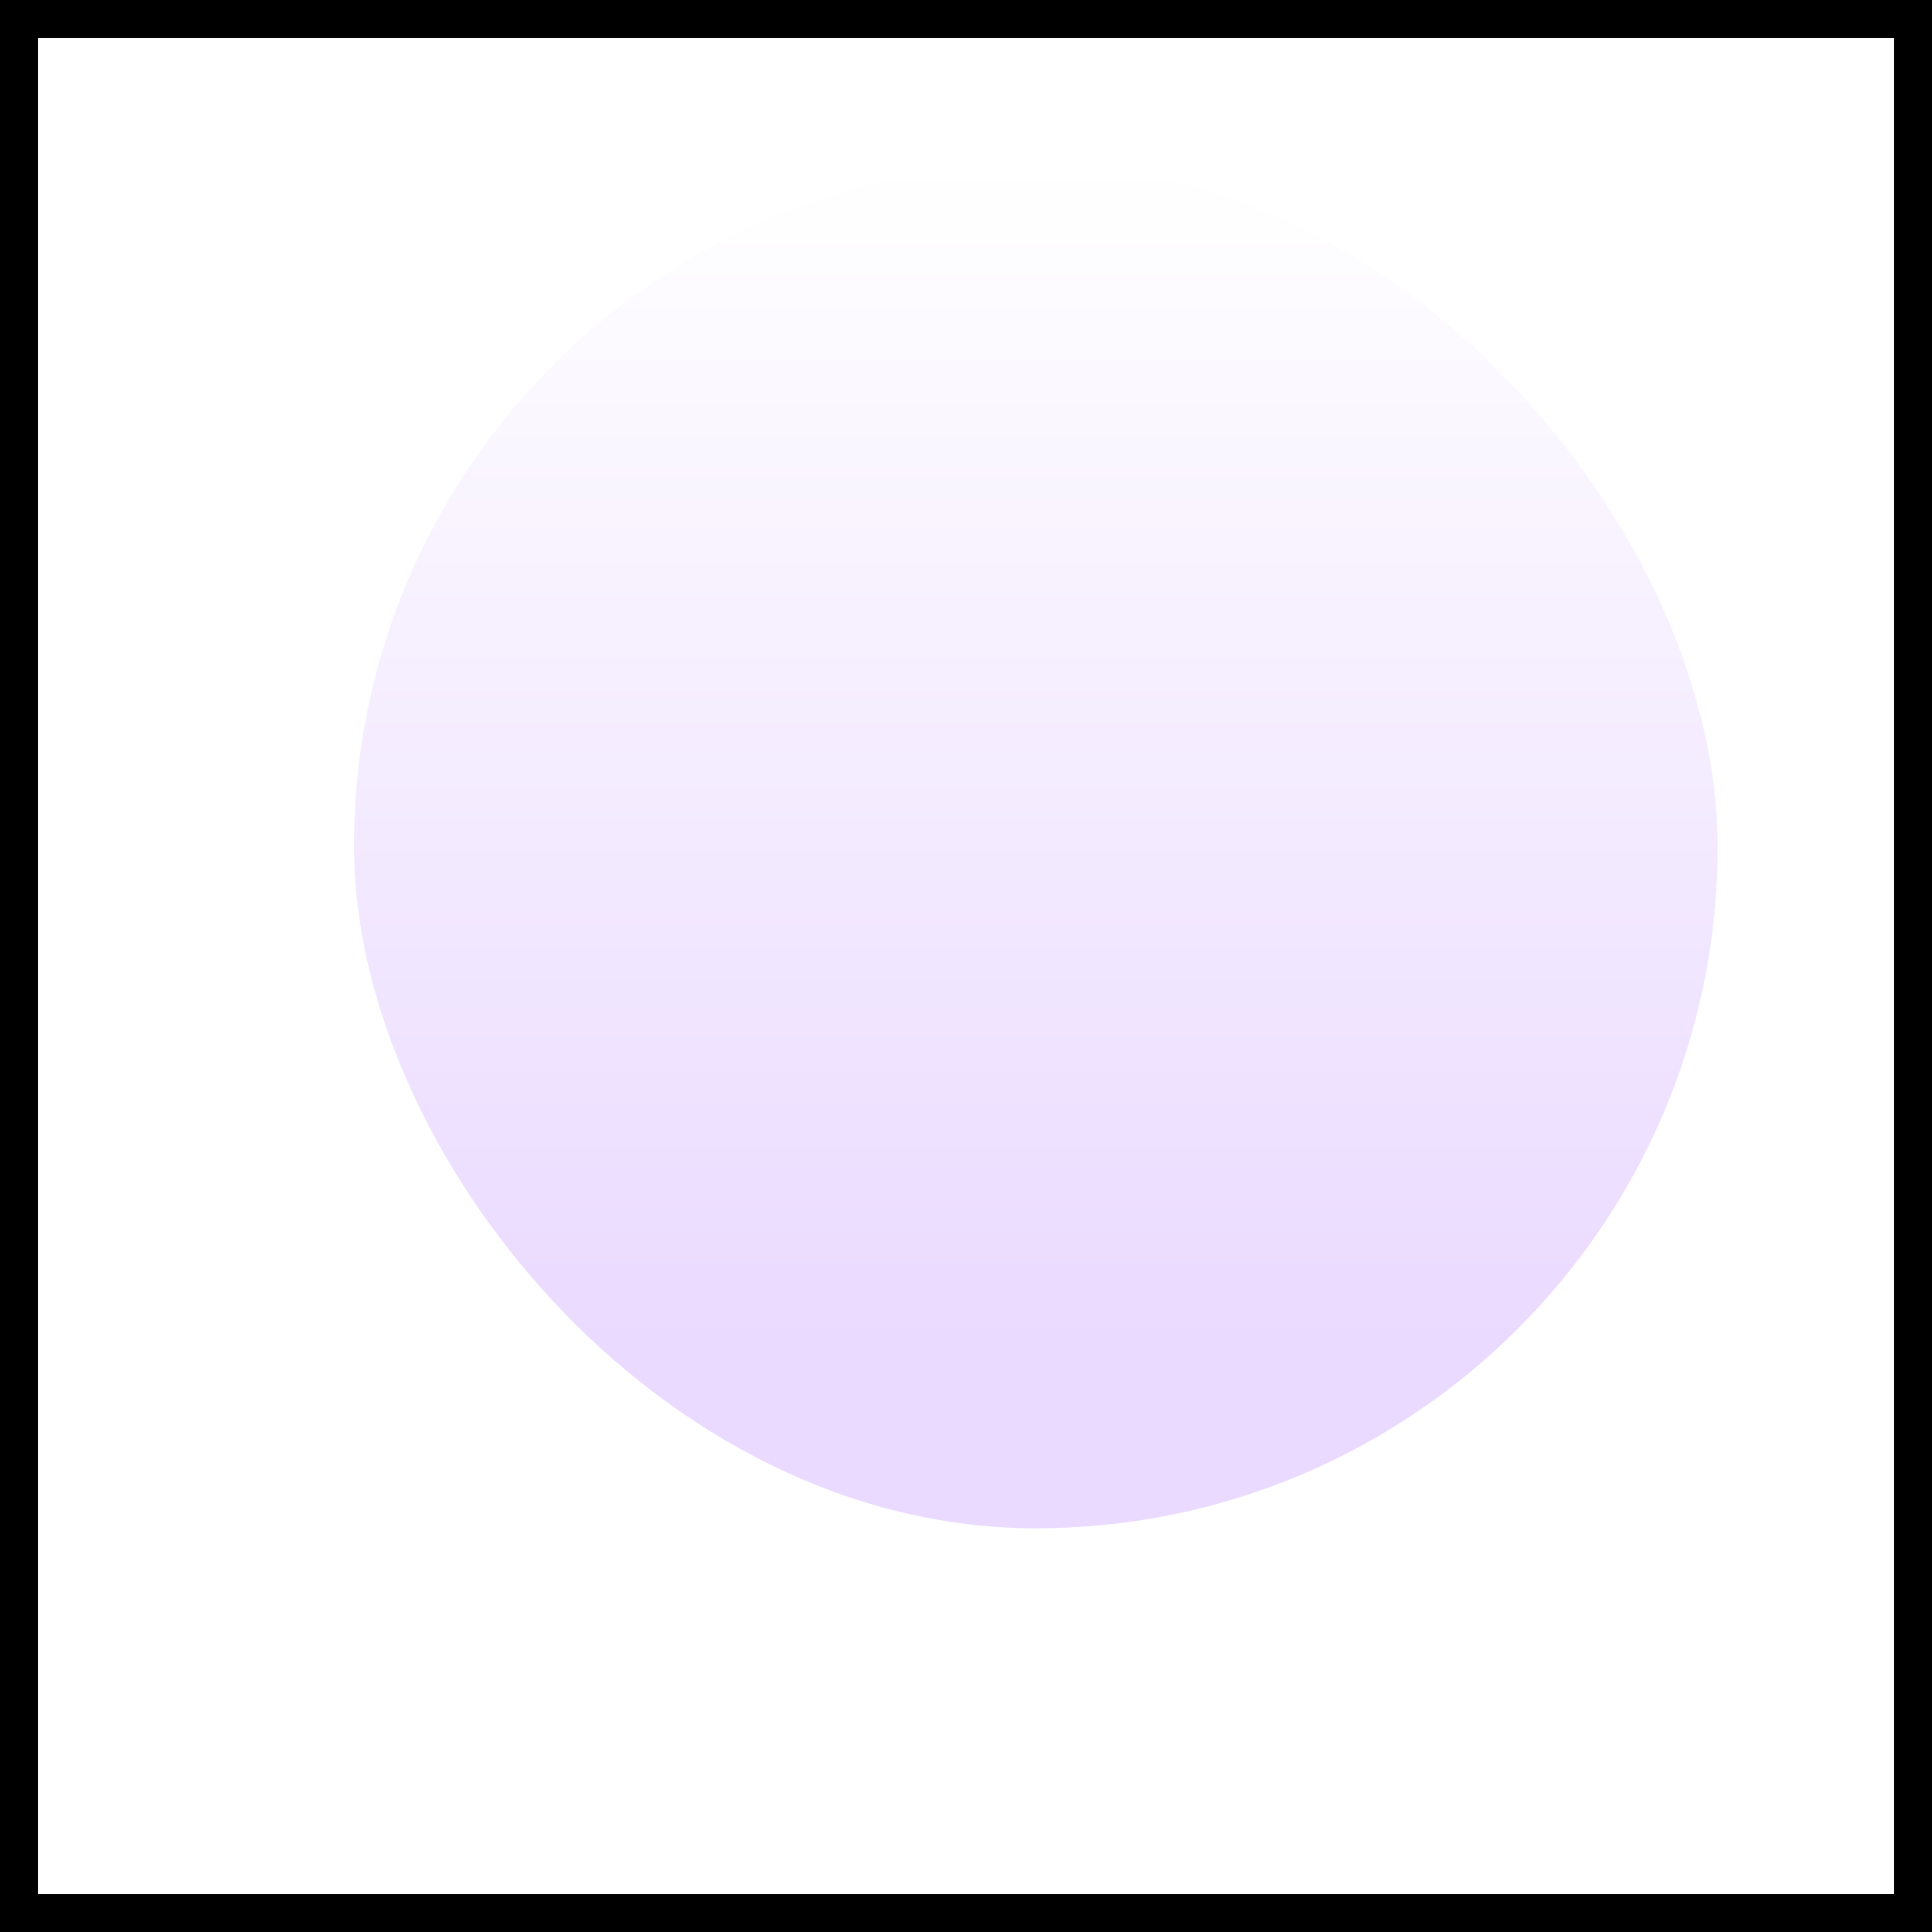 <svg width="102" height="102" viewBox="0 0 102 102" fill="none" xmlns="http://www.w3.org/2000/svg">
<g clip-path="url(#clip0)">
<rect x="1" y="1" width="100" height="100" fill="white"/>
<g filter="url(#filter0_ddddd)">
<rect x="15" y="18" width="72" height="72" rx="36" fill="url(#paint0_linear)"/>
</g>
</g>
<rect x="1" y="1" width="100" height="100" stroke="black" stroke-width="2"/>
<defs>
<filter id="filter0_ddddd" x="-68.938" y="-54.562" width="279.625" height="274.438" filterUnits="userSpaceOnUse" color-interpolation-filters="sRGB">
<feFlood flood-opacity="0" result="BackgroundImageFix"/>
<feColorMatrix in="SourceAlpha" type="matrix" values="0 0 0 0 0 0 0 0 0 0 0 0 0 0 0 0 0 0 127 0"/>
<feMorphology radius="25.438" operator="erode" in="SourceAlpha" result="effect1_dropShadow"/>
<feOffset dx="74.938" dy="-88"/>
<feGaussianBlur stdDeviation="5"/>
<feColorMatrix type="matrix" values="0 0 0 0 0.635 0 0 0 0 0.349 0 0 0 0 1 0 0 0 0.5 0"/>
<feBlend mode="hard-light" in2="BackgroundImageFix" result="effect1_dropShadow"/>
<feColorMatrix in="SourceAlpha" type="matrix" values="0 0 0 0 0 0 0 0 0 0 0 0 0 0 0 0 0 0 127 0"/>
<feMorphology radius="11" operator="erode" in="SourceAlpha" result="effect2_dropShadow"/>
<feOffset dx="-27.94" dy="-21"/>
<feGaussianBlur stdDeviation="25"/>
<feColorMatrix type="matrix" values="0 0 0 0 0.412 0 0 0 0 0.608 0 0 0 0 0.969 0 0 0 0.5 0"/>
<feBlend mode="multiply" in2="effect1_dropShadow" result="effect2_dropShadow"/>
<feColorMatrix in="SourceAlpha" type="matrix" values="0 0 0 0 0 0 0 0 0 0 0 0 0 0 0 0 0 0 127 0"/>
<feMorphology radius="13.062" operator="erode" in="SourceAlpha" result="effect3_dropShadow"/>
<feOffset dx="-77" dy="59.812"/>
<feGaussianBlur stdDeviation="10"/>
<feColorMatrix type="matrix" values="0 0 0 0 0.059 0 0 0 0 0.663 0 0 0 0 0.345 0 0 0 0.4 0"/>
<feBlend mode="hard-light" in2="effect2_dropShadow" result="effect3_dropShadow"/>
<feColorMatrix in="SourceAlpha" type="matrix" values="0 0 0 0 0 0 0 0 0 0 0 0 0 0 0 0 0 0 127 0"/>
<feMorphology radius="10" operator="dilate" in="SourceAlpha" result="effect4_dropShadow"/>
<feOffset dx="33.688" dy="39.875"/>
<feGaussianBlur stdDeviation="40"/>
<feColorMatrix type="matrix" values="0 0 0 0 1 0 0 0 0 0.522 0 0 0 0 0.468 0 0 0 0.6 0"/>
<feBlend mode="multiply" in2="effect3_dropShadow" result="effect4_dropShadow"/>
<feColorMatrix in="SourceAlpha" type="matrix" values="0 0 0 0 0 0 0 0 0 0 0 0 0 0 0 0 0 0 127 0"/>
<feMorphology radius="36" operator="dilate" in="SourceAlpha" result="effect5_dropShadow"/>
<feOffset/>
<feGaussianBlur stdDeviation="10"/>
<feColorMatrix type="matrix" values="0 0 0 0 0 0 0 0 0 0 0 0 0 0 0 0 0 0 0.25 0"/>
<feBlend mode="overlay" in2="effect4_dropShadow" result="effect5_dropShadow"/>
<feBlend mode="normal" in="SourceGraphic" in2="effect5_dropShadow" result="shape"/>
</filter>
<linearGradient id="paint0_linear" x1="51" y1="18" x2="51" y2="90" gradientUnits="userSpaceOnUse">
<stop stop-color="white"/>
<stop offset="0.865" stop-color="#EADAFF"/>
</linearGradient>
<clipPath id="clip0">
<rect x="1" y="1" width="100" height="100" fill="white"/>
</clipPath>
</defs>
</svg>
